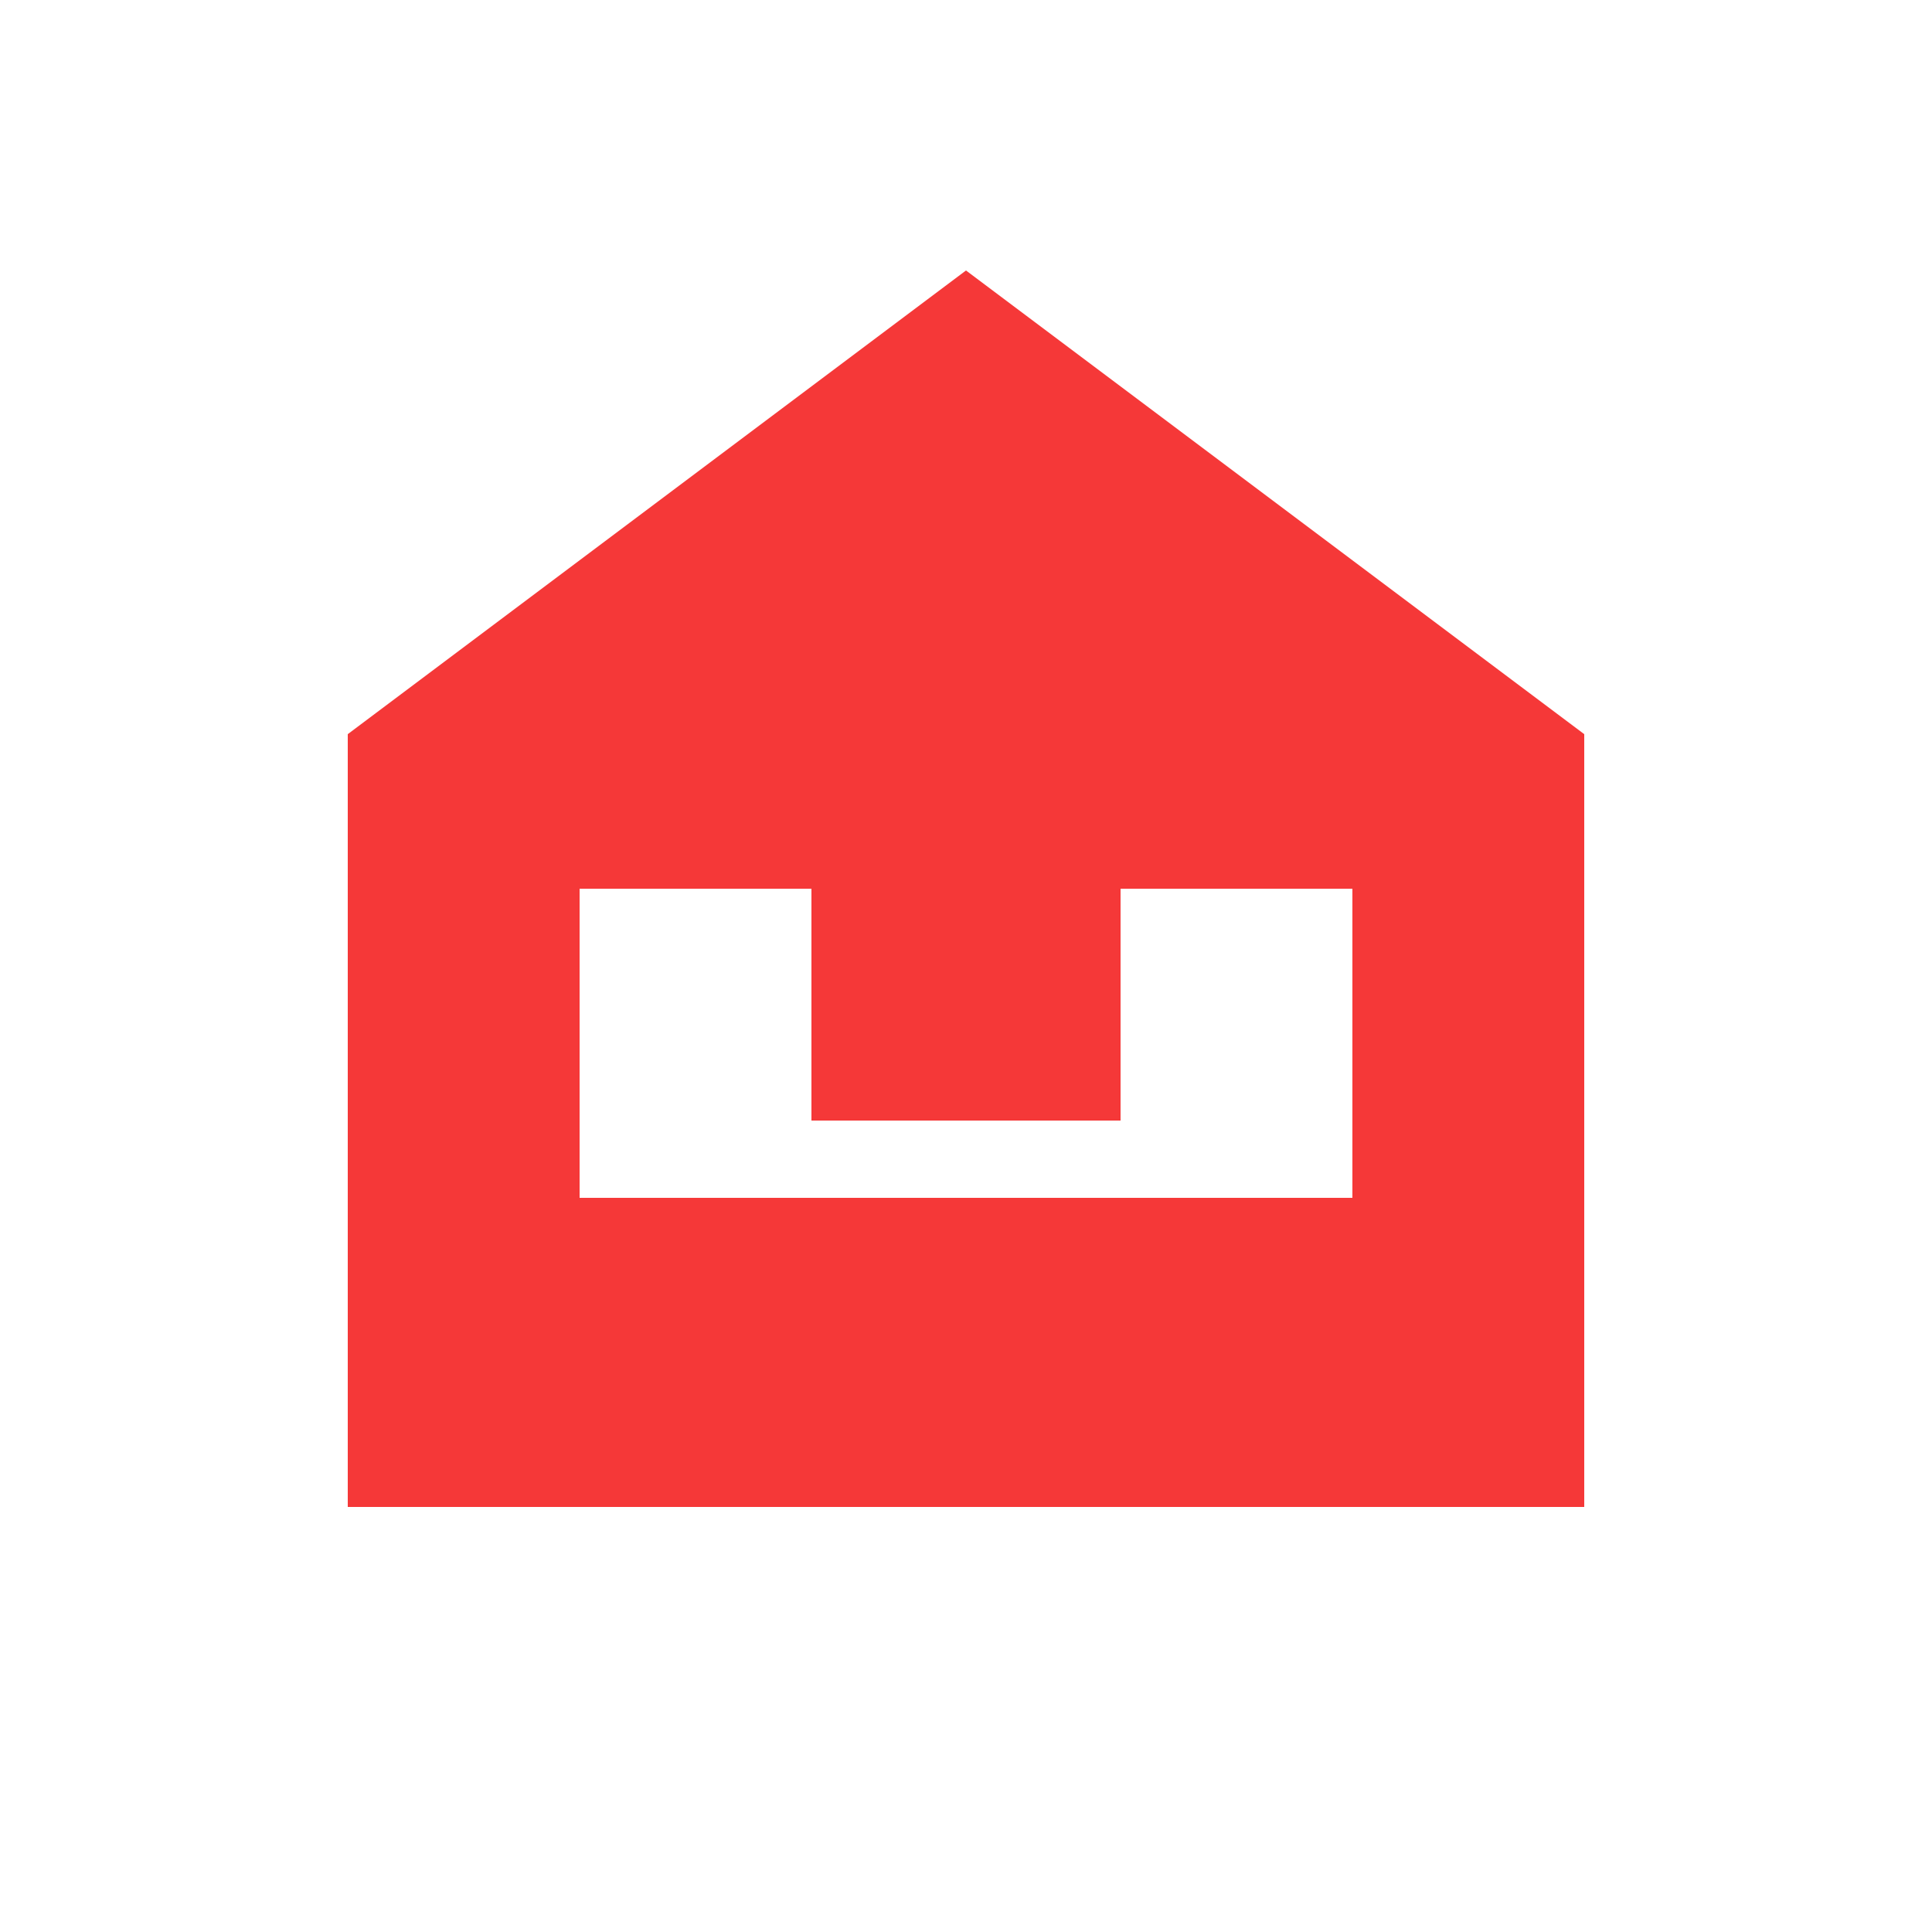 <svg width="25" height="25" viewBox="0 0 25 25" fill="none" xmlns="http://www.w3.org/2000/svg">
  <path d="M12.5 3.5L4.5 9.5V15.5H7.5V11.5H17.5V15.5H20.5V9.5L12.5 3.5ZM14.5 14.5H10.5V11.5H14.5V14.5ZM20.5 15.5H4.5V19.5H20.5V15.5Z" fill="#F53838" />
</svg>
